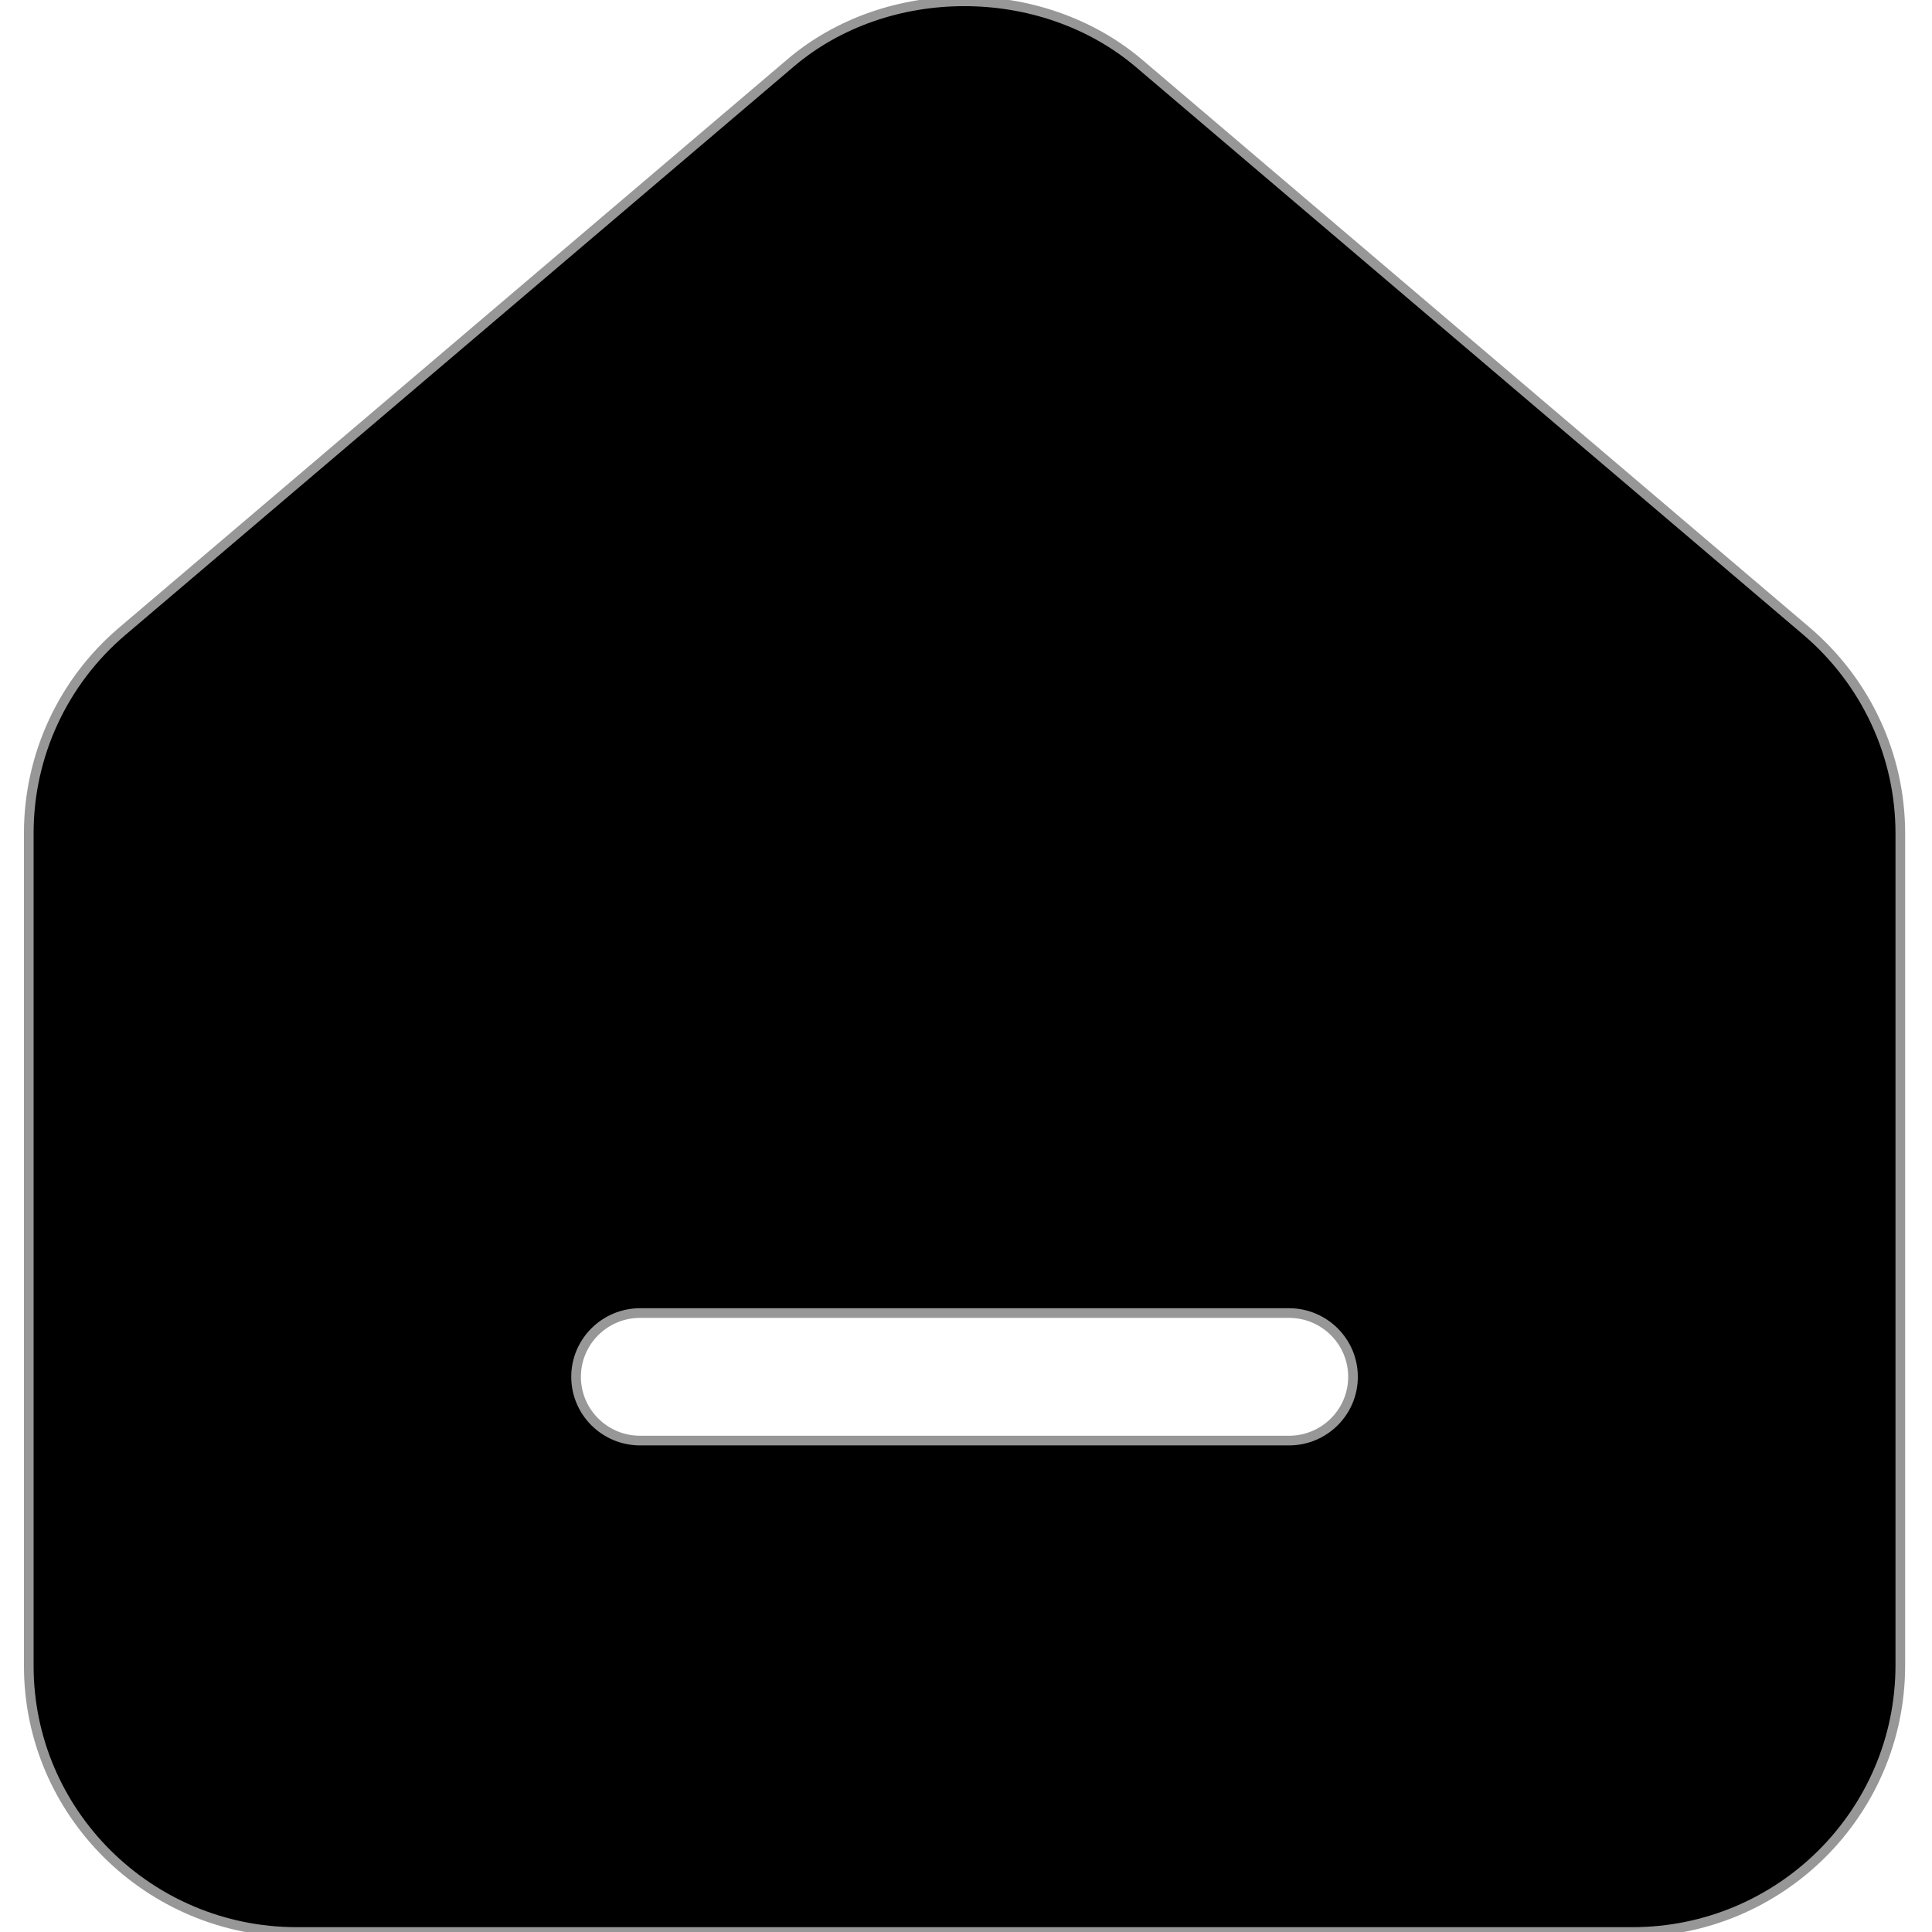<svg width="200" height="200" xmlns="http://www.w3.org/2000/svg"><path d="M187.022,65.345L117.888,6.539c-10.11-8.555-26.098-8.516-36.074,0L12.678,65.331
	c-6.159,5.224-9.704,12.873-9.699,20.927v86.202c0,15.184,12.444,27.54,27.742,27.54h138.258c15.296,0,27.704-12.319,27.741-27.54
	V86.258C196.721,78.23,193.191,70.612,187.022,65.345z M133.423,149.129H66.264c-3.663-0.003-6.631-2.959-6.628-6.607
	c0.003-3.64,2.968-6.594,6.628-6.596h67.172c3.665,0.004,6.631,2.962,6.627,6.607C140.06,146.182,137.086,149.133,133.423,149.129z" stroke="#979797"/></svg>

